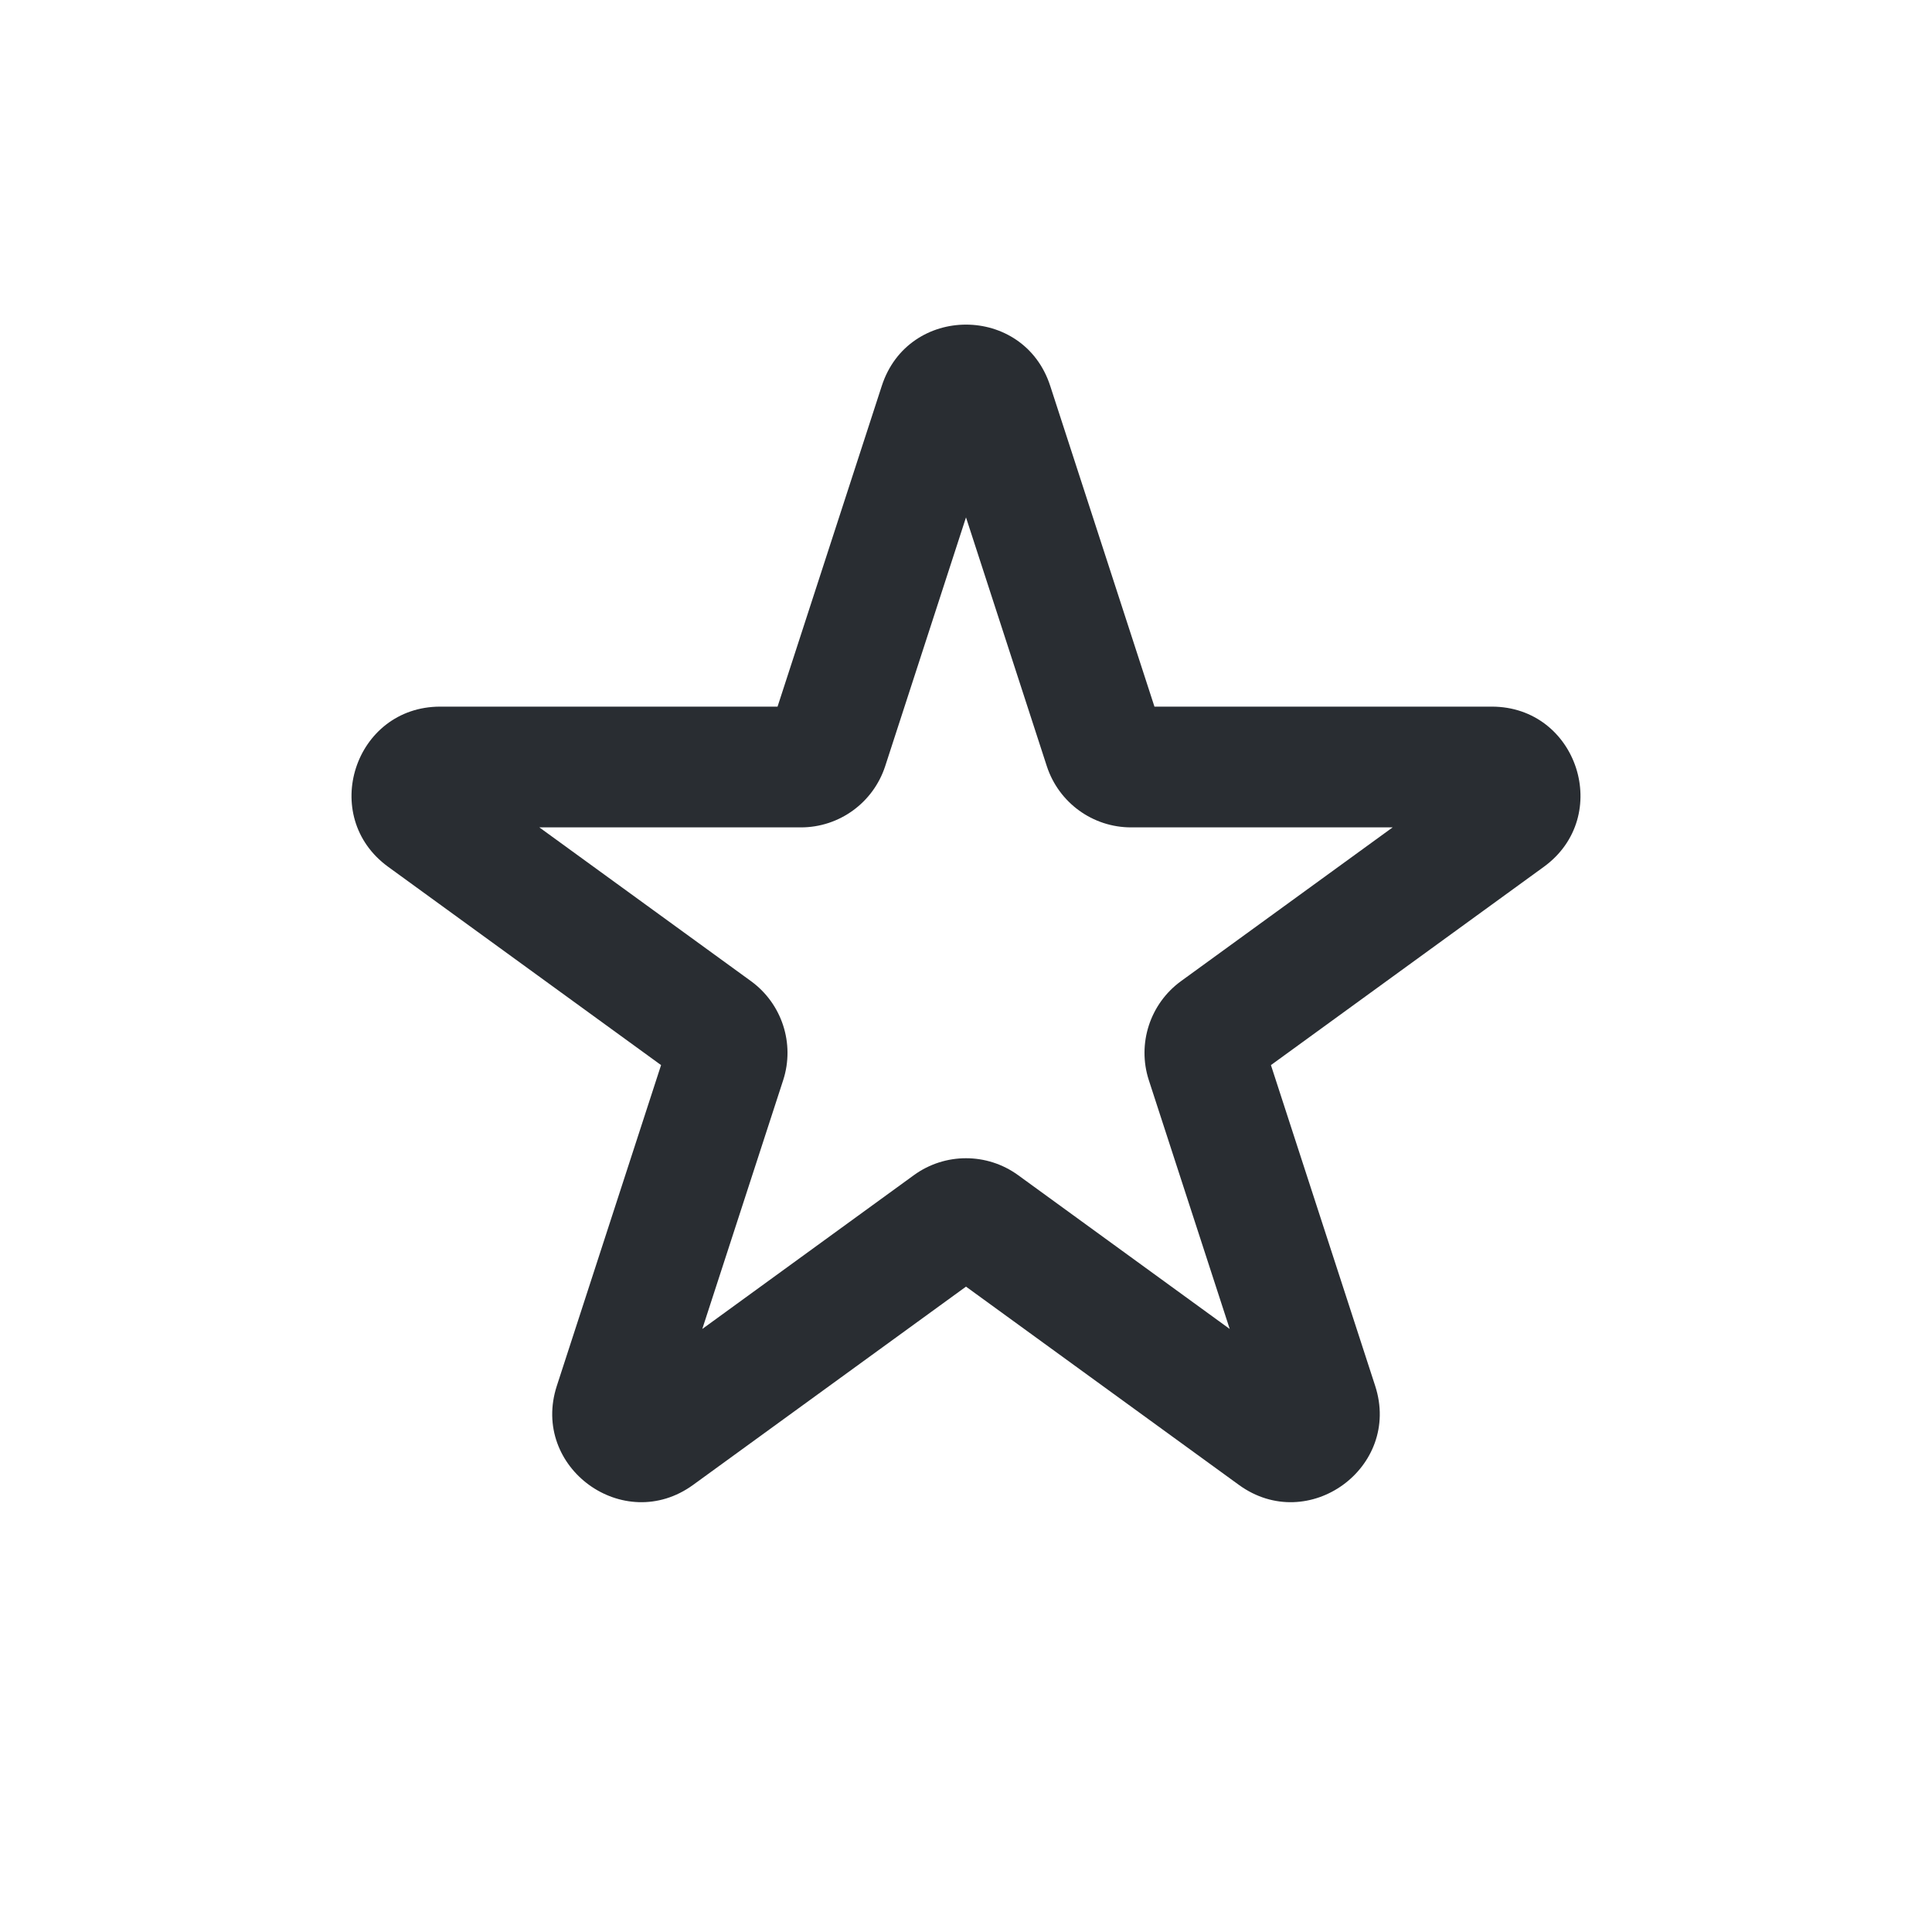 <svg width="24" height="24" viewBox="0 0 24 24" fill="none" xmlns="http://www.w3.org/2000/svg">
<path fill-rule="evenodd" clip-rule="evenodd" d="M10.954 4.793C11.283 3.779 12.717 3.779 13.046 4.793L14.341 8.778H18.531C19.597 8.778 20.04 10.141 19.178 10.768L15.788 13.231L17.083 17.216C17.412 18.229 16.252 19.072 15.39 18.446L12 15.983L8.61 18.446C7.748 19.072 6.588 18.229 6.917 17.216L8.212 13.231L4.822 10.768C3.96 10.141 4.403 8.778 5.469 8.778H9.659L10.954 4.793ZM12 6.427L10.996 9.518C10.848 9.971 10.426 10.278 9.95 10.278H6.7L9.329 12.188C9.714 12.468 9.876 12.965 9.729 13.418L8.724 16.509L11.353 14.598C11.739 14.318 12.261 14.318 12.647 14.598L15.276 16.509L14.271 13.418C14.124 12.965 14.286 12.468 14.671 12.188L17.3 10.278H14.05C13.574 10.278 13.152 9.971 13.004 9.518L12 6.427Z" fill="#292D32"/>
</svg>

